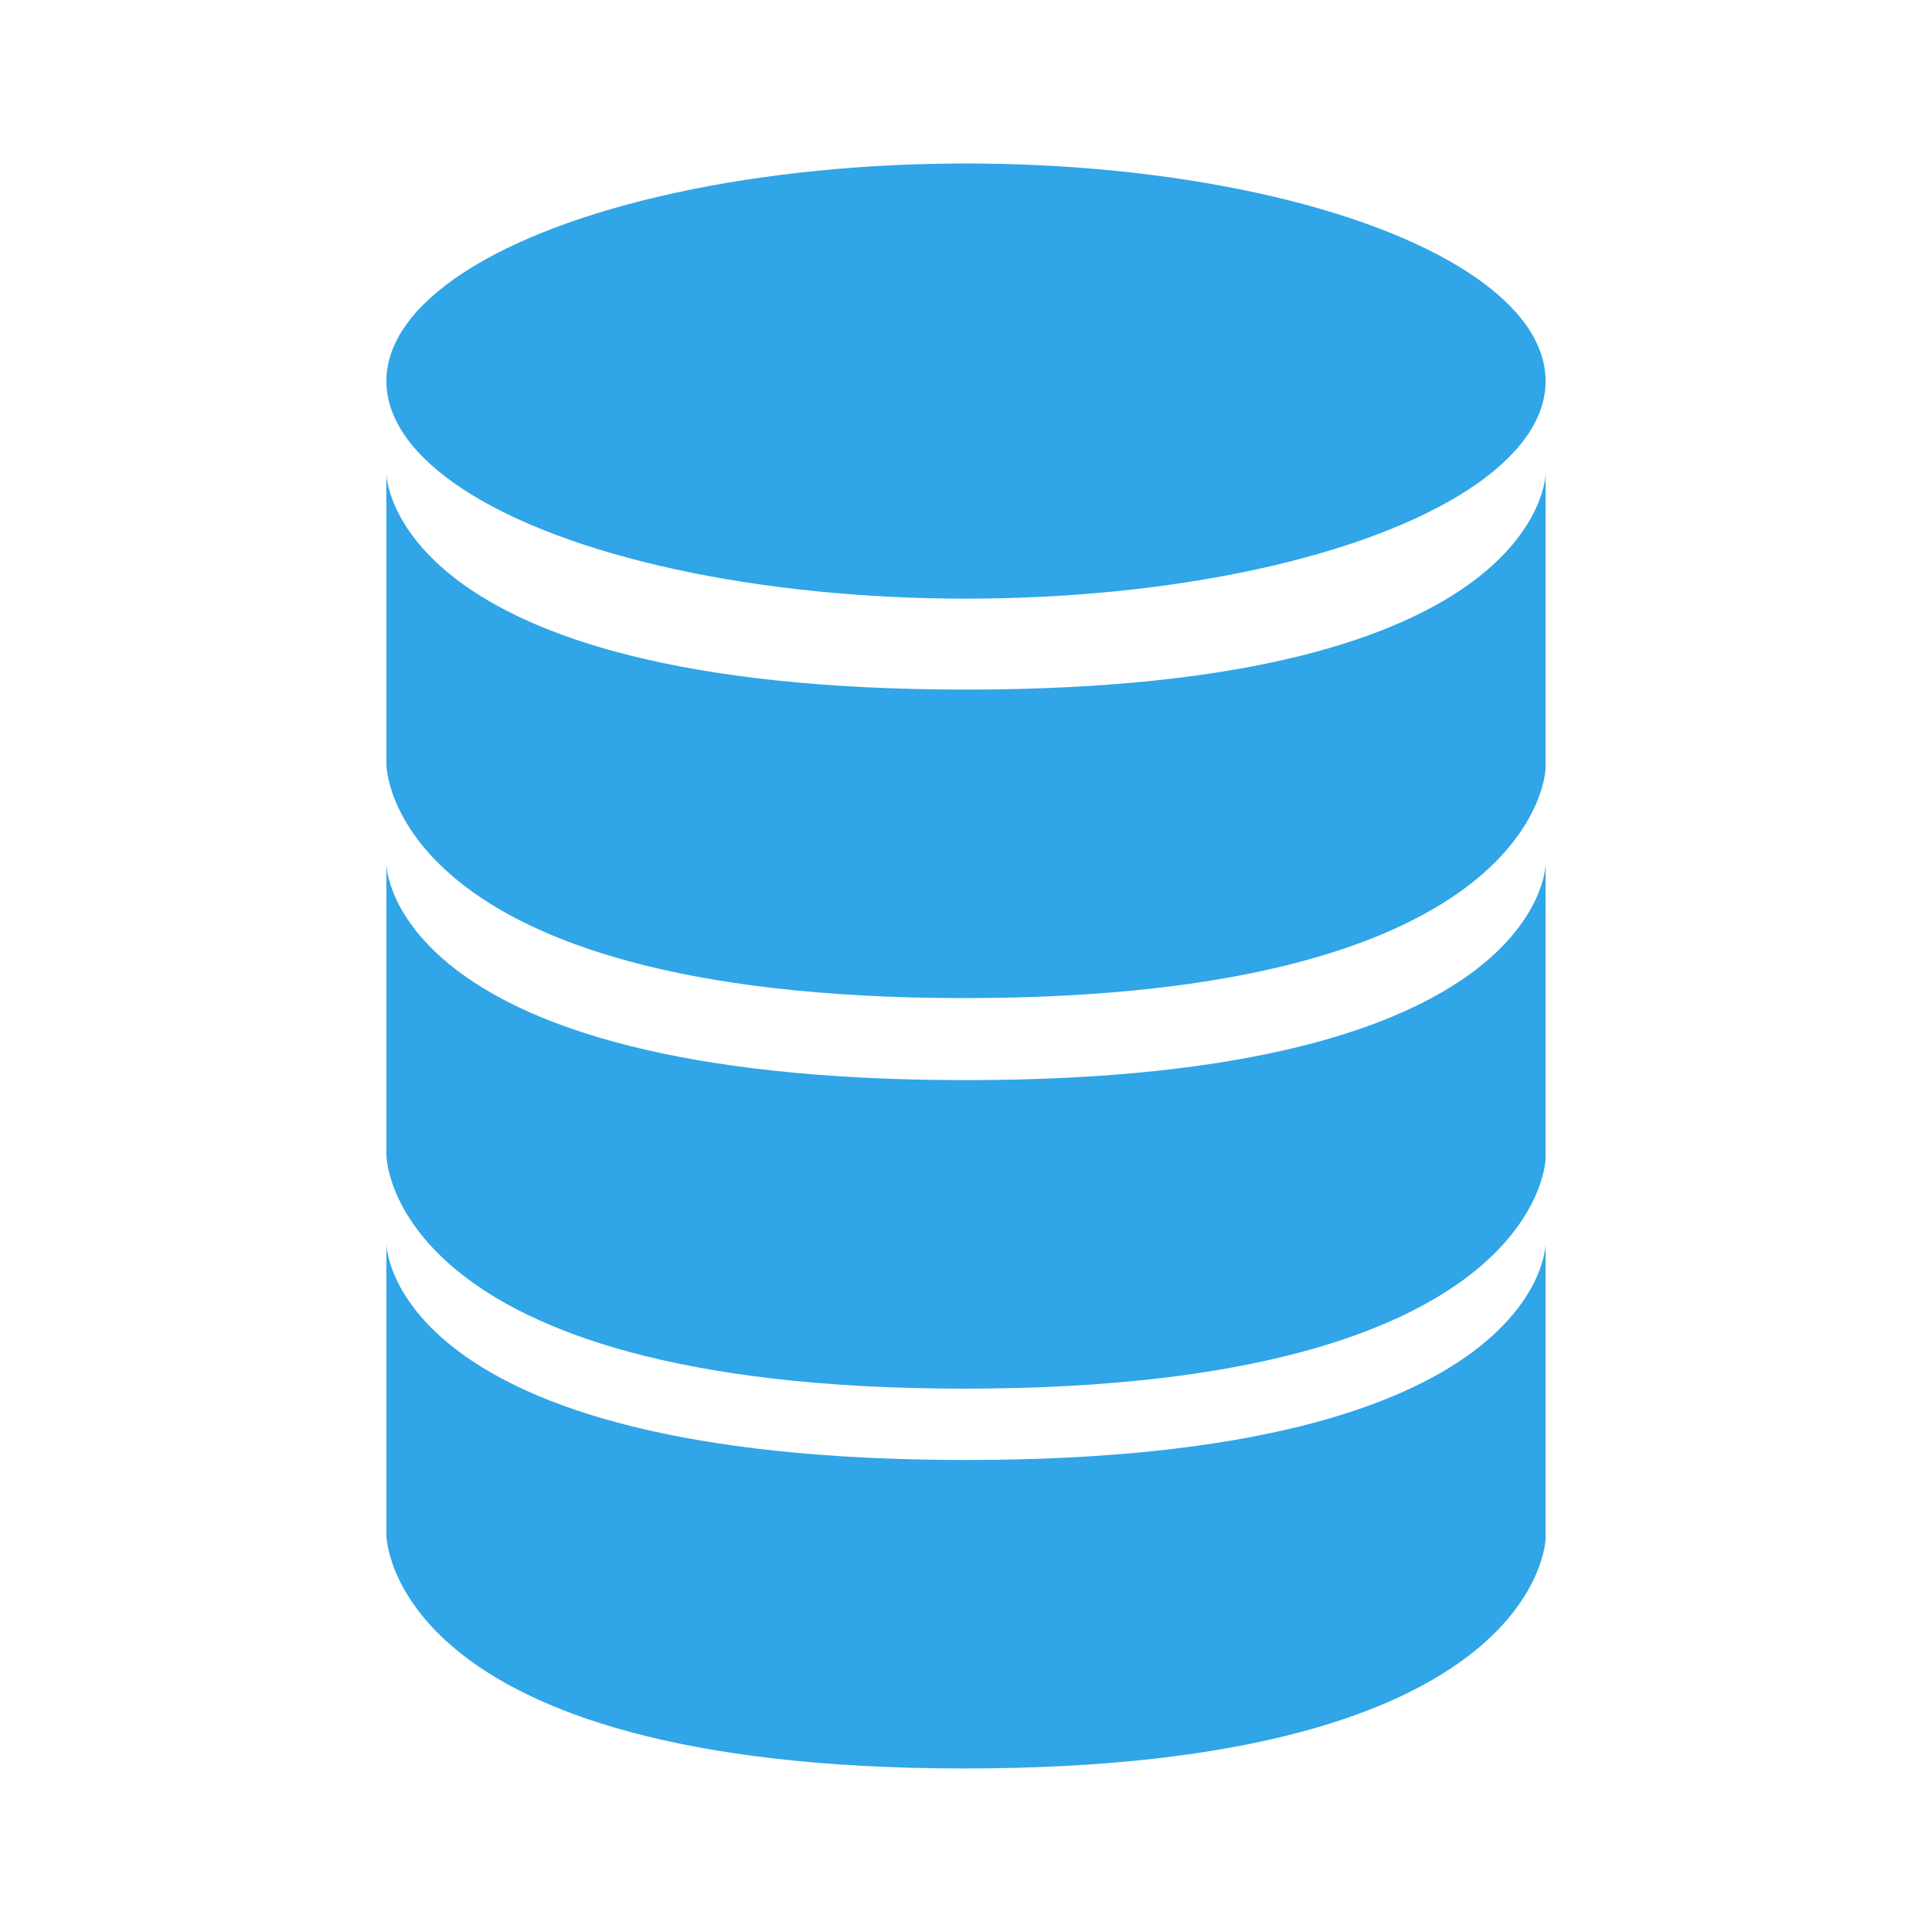 <svg xmlns="http://www.w3.org/2000/svg" xmlns:xlink="http://www.w3.org/1999/xlink" version="1.1" id="Layer_1" x="0px" y="0px" width="100px" height="100px" viewBox="0 0 100 100" enable-background="new 0 0 100 100" xml:space="preserve">
<ellipse style="fill: rgba(48, 165, 231, 1);" cx="50" cy="19.724" rx="30" ry="11.262"/>
<path style="fill: rgba(48, 165, 231, 1);" d="M20,39.57V24.524c0,0,0.093,11.169,30,11.169c29.908,0,30-11.169,30-11.169v15.231c0,0-0.186,11.906-30.092,11.906  C20,51.661,20,39.57,20,39.57z"/>
<path style="fill: rgba(48, 165, 231, 1);" d="M20,59.784V44.739c0,0,0.093,11.168,30,11.168c29.908,0,30-11.168,30-11.168v15.23c0,0-0.186,11.908-30.092,11.908  C20,71.877,20,59.784,20,59.784z"/>
<path style="fill: rgba(48, 165, 231, 1);" d="M20,79.446V64.398c0,0,0.093,11.171,30,11.171c29.908,0,30-11.171,30-11.171v15.232c0,0-0.186,11.906-30.092,11.906  C20,91.537,20,79.446,20,79.446z"/>
</svg>
